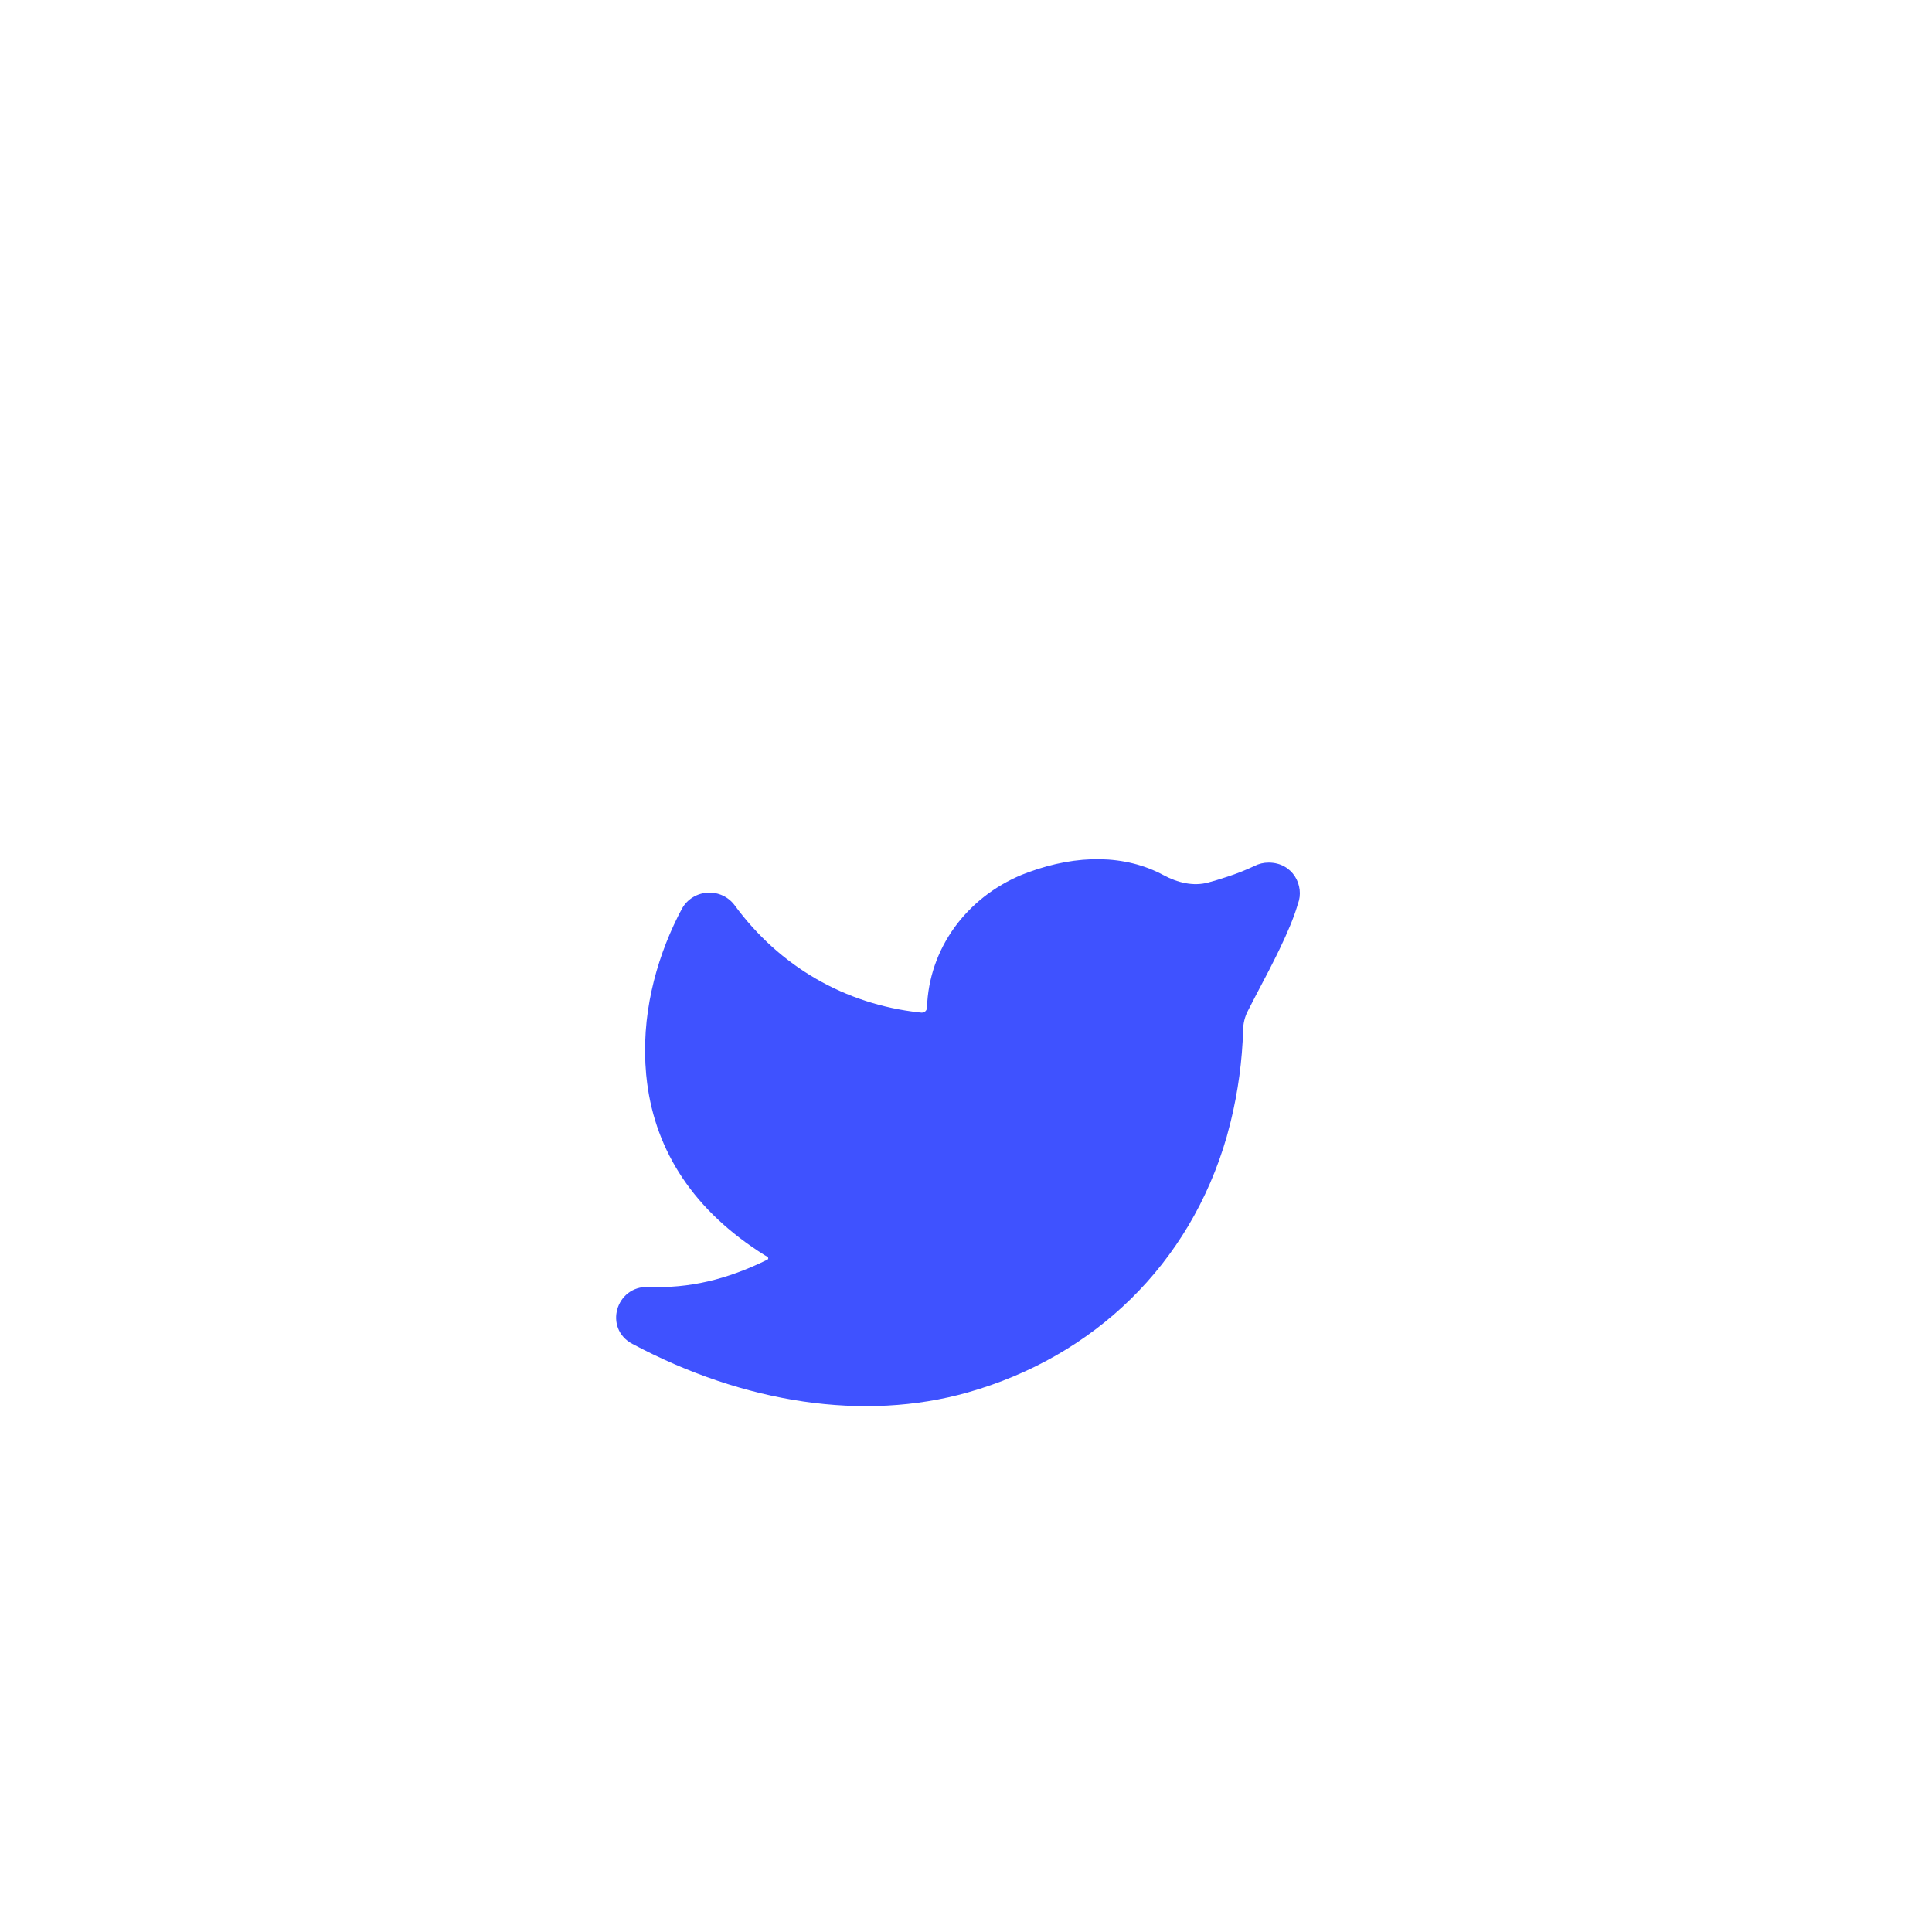 <svg width="48" height="48" viewBox="0 0 48 48" fill="none" xmlns="http://www.w3.org/2000/svg">
<g filter="url(#filter0_ii_1_64)">
<rect x="-0" width="47.564" height="47.564" rx="12" fill="white"/>
</g>
<g filter="url(#filter1_d_1_64)">
<path d="M25.39 17.732C23.995 18.31 23.078 19.581 23.031 21.033C23.03 21.107 22.966 21.165 22.893 21.158L22.842 21.153C20.995 20.95 19.369 20.014 18.253 18.492C18.177 18.389 18.076 18.306 17.959 18.251C17.842 18.196 17.712 18.171 17.583 18.178C17.453 18.185 17.327 18.224 17.217 18.291C17.107 18.358 17.015 18.451 16.952 18.561L16.877 18.701L16.839 18.776C16.284 19.895 15.92 21.256 16.054 22.697L16.077 22.903C16.296 24.608 17.235 26.079 18.995 27.183L19.068 27.227C19.094 27.243 19.093 27.282 19.066 27.296C18.05 27.795 17.122 28.013 16.111 27.974C15.296 27.944 14.995 29.008 15.711 29.389C18.489 30.867 21.471 31.323 24.043 30.595C27.177 29.706 29.564 27.413 30.478 24.24L30.576 23.867C30.759 23.118 30.863 22.355 30.885 21.588C30.887 21.423 30.927 21.262 31.003 21.115L31.191 20.75L31.531 20.101L31.696 19.774L31.787 19.588C31.992 19.162 32.139 18.809 32.23 18.51L32.237 18.482C32.24 18.473 32.243 18.463 32.247 18.454C32.417 18.007 32.119 17.431 31.521 17.431L31.427 17.436C31.366 17.443 31.306 17.458 31.248 17.479L31.182 17.508C30.962 17.612 30.735 17.703 30.502 17.779L30.228 17.866L30.018 17.926C29.644 18.027 29.251 17.928 28.91 17.744C27.951 17.228 26.768 17.225 25.553 17.67L25.39 17.732Z" fill="#3F52FF"/>
</g>
<defs>
<filter id="filter0_ii_1_64" x="-0" y="-4" width="47.564" height="55.564" filterUnits="userSpaceOnUse" color-interpolation-filters="sRGB">
<feFlood flood-opacity="0" result="BackgroundImageFix"/>
<feBlend mode="normal" in="SourceGraphic" in2="BackgroundImageFix" result="shape"/>
<feColorMatrix in="SourceAlpha" type="matrix" values="0 0 0 0 0 0 0 0 0 0 0 0 0 0 0 0 0 0 127 0" result="hardAlpha"/>
<feOffset dy="4"/>
<feGaussianBlur stdDeviation="2"/>
<feComposite in2="hardAlpha" operator="arithmetic" k2="-1" k3="1"/>
<feColorMatrix type="matrix" values="0 0 0 0 0 0 0 0 0 0 0 0 0 0 0 0 0 0 0.2 0"/>
<feBlend mode="normal" in2="shape" result="effect1_innerShadow_1_64"/>
<feColorMatrix in="SourceAlpha" type="matrix" values="0 0 0 0 0 0 0 0 0 0 0 0 0 0 0 0 0 0 127 0" result="hardAlpha"/>
<feOffset dy="-4"/>
<feGaussianBlur stdDeviation="2"/>
<feComposite in2="hardAlpha" operator="arithmetic" k2="-1" k3="1"/>
<feColorMatrix type="matrix" values="0 0 0 0 1 0 0 0 0 1 0 0 0 0 1 0 0 0 0.15 0"/>
<feBlend mode="normal" in2="effect1_innerShadow_1_64" result="effect2_innerShadow_1_64"/>
</filter>
<filter id="filter1_d_1_64" x="11.307" y="17.346" width="24.987" height="21.59" filterUnits="userSpaceOnUse" color-interpolation-filters="sRGB">
<feFlood flood-opacity="0" result="BackgroundImageFix"/>
<feColorMatrix in="SourceAlpha" type="matrix" values="0 0 0 0 0 0 0 0 0 0 0 0 0 0 0 0 0 0 127 0" result="hardAlpha"/>
<feOffset dy="4"/>
<feGaussianBlur stdDeviation="2"/>
<feComposite in2="hardAlpha" operator="out"/>
<feColorMatrix type="matrix" values="0 0 0 0 0 0 0 0 0 0 0 0 0 0 0 0 0 0 0.25 0"/>
<feBlend mode="normal" in2="BackgroundImageFix" result="effect1_dropShadow_1_64"/>
<feBlend mode="normal" in="SourceGraphic" in2="effect1_dropShadow_1_64" result="shape"/>
</filter>
</defs>
</svg>
